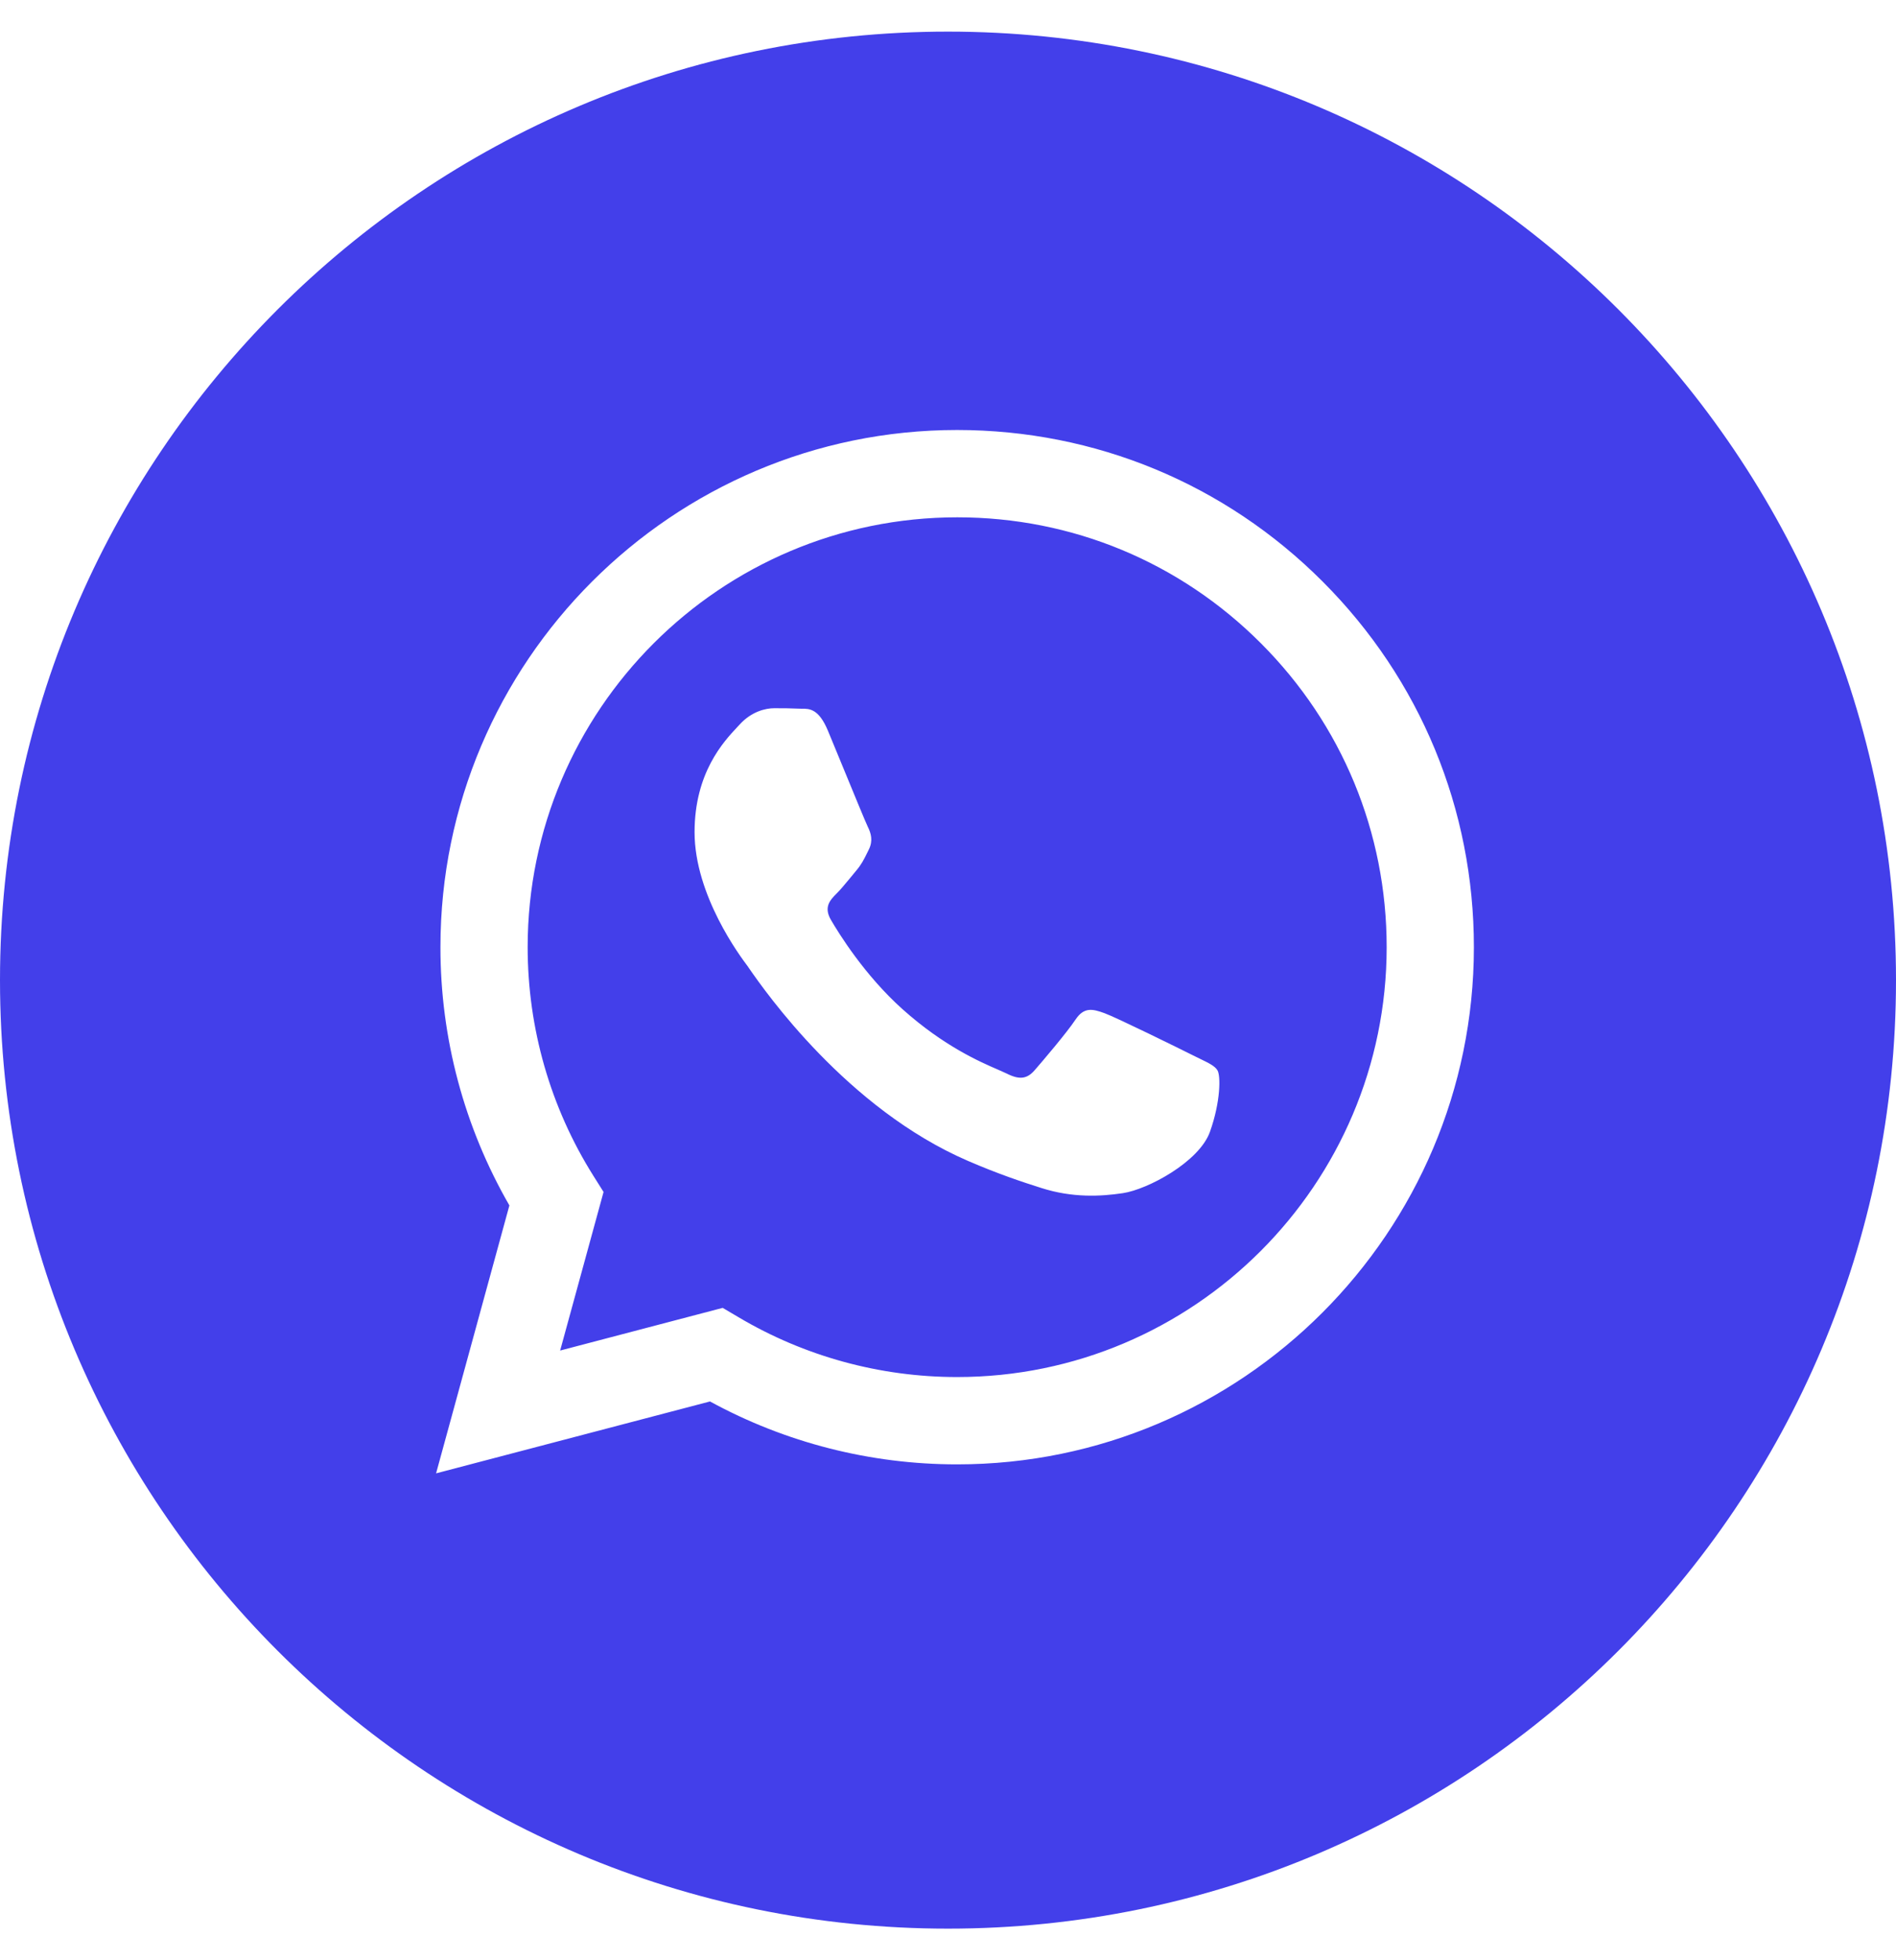 <svg width="30" height="31" viewBox="0 0 30 31" fill="none" xmlns="http://www.w3.org/2000/svg">
<path fill-rule="evenodd" clip-rule="evenodd" d="M15 30.5C23.284 30.5 30 23.784 30 15.5C30 7.216 23.284 0.5 15 0.5C6.716 0.5 0 7.216 0 15.5C0 23.784 6.716 30.5 15 30.5ZM20.929 9.198C19.385 7.652 17.332 6.801 15.145 6.8C10.639 6.8 6.97 10.468 6.969 14.976C6.968 16.417 7.345 17.823 8.06 19.063L6.9 23.3L11.234 22.163C12.428 22.815 13.773 23.158 15.141 23.158H15.145C19.651 23.158 23.319 19.49 23.321 14.982C23.322 12.797 22.473 10.743 20.929 9.198ZM15.145 21.777H15.143C13.923 21.777 12.727 21.449 11.684 20.83L11.435 20.683L8.863 21.358L9.55 18.85L9.388 18.593C8.708 17.511 8.349 16.26 8.349 14.976C8.351 11.229 11.399 8.181 15.148 8.181C16.963 8.181 18.669 8.889 19.952 10.174C21.235 11.458 21.941 13.165 21.941 14.981C21.939 18.729 18.891 21.777 15.145 21.777ZM18.873 16.688C18.668 16.585 17.664 16.091 17.477 16.023C17.289 15.955 17.153 15.921 17.017 16.125C16.881 16.33 16.489 16.79 16.37 16.926C16.251 17.063 16.131 17.08 15.928 16.977C15.894 16.961 15.848 16.941 15.792 16.916L15.792 16.916C15.505 16.792 14.937 16.546 14.284 15.963C13.677 15.421 13.267 14.752 13.148 14.548C13.029 14.344 13.135 14.233 13.237 14.131C13.299 14.07 13.369 13.984 13.44 13.899C13.475 13.856 13.51 13.813 13.544 13.773C13.63 13.672 13.668 13.595 13.719 13.492C13.728 13.473 13.738 13.453 13.748 13.433C13.816 13.296 13.782 13.177 13.731 13.075C13.697 13.006 13.504 12.535 13.328 12.108C13.241 11.895 13.158 11.694 13.101 11.558C12.955 11.206 12.806 11.207 12.687 11.208C12.672 11.208 12.656 11.208 12.642 11.207C12.523 11.201 12.386 11.2 12.25 11.2C12.114 11.2 11.893 11.251 11.705 11.456C11.693 11.469 11.68 11.483 11.665 11.499L11.665 11.499C11.452 11.726 10.99 12.219 10.99 13.16C10.99 14.163 11.719 15.132 11.824 15.272L11.825 15.273C11.831 15.282 11.843 15.299 11.86 15.324C12.104 15.674 13.399 17.531 15.314 18.358C15.802 18.569 16.182 18.694 16.479 18.788C16.968 18.944 17.414 18.922 17.766 18.869C18.159 18.811 18.975 18.375 19.145 17.898C19.315 17.421 19.315 17.012 19.264 16.927C19.223 16.858 19.126 16.811 18.983 16.742L18.983 16.742C18.949 16.725 18.912 16.707 18.873 16.688Z" fill="#433FEA"/>
</svg>
